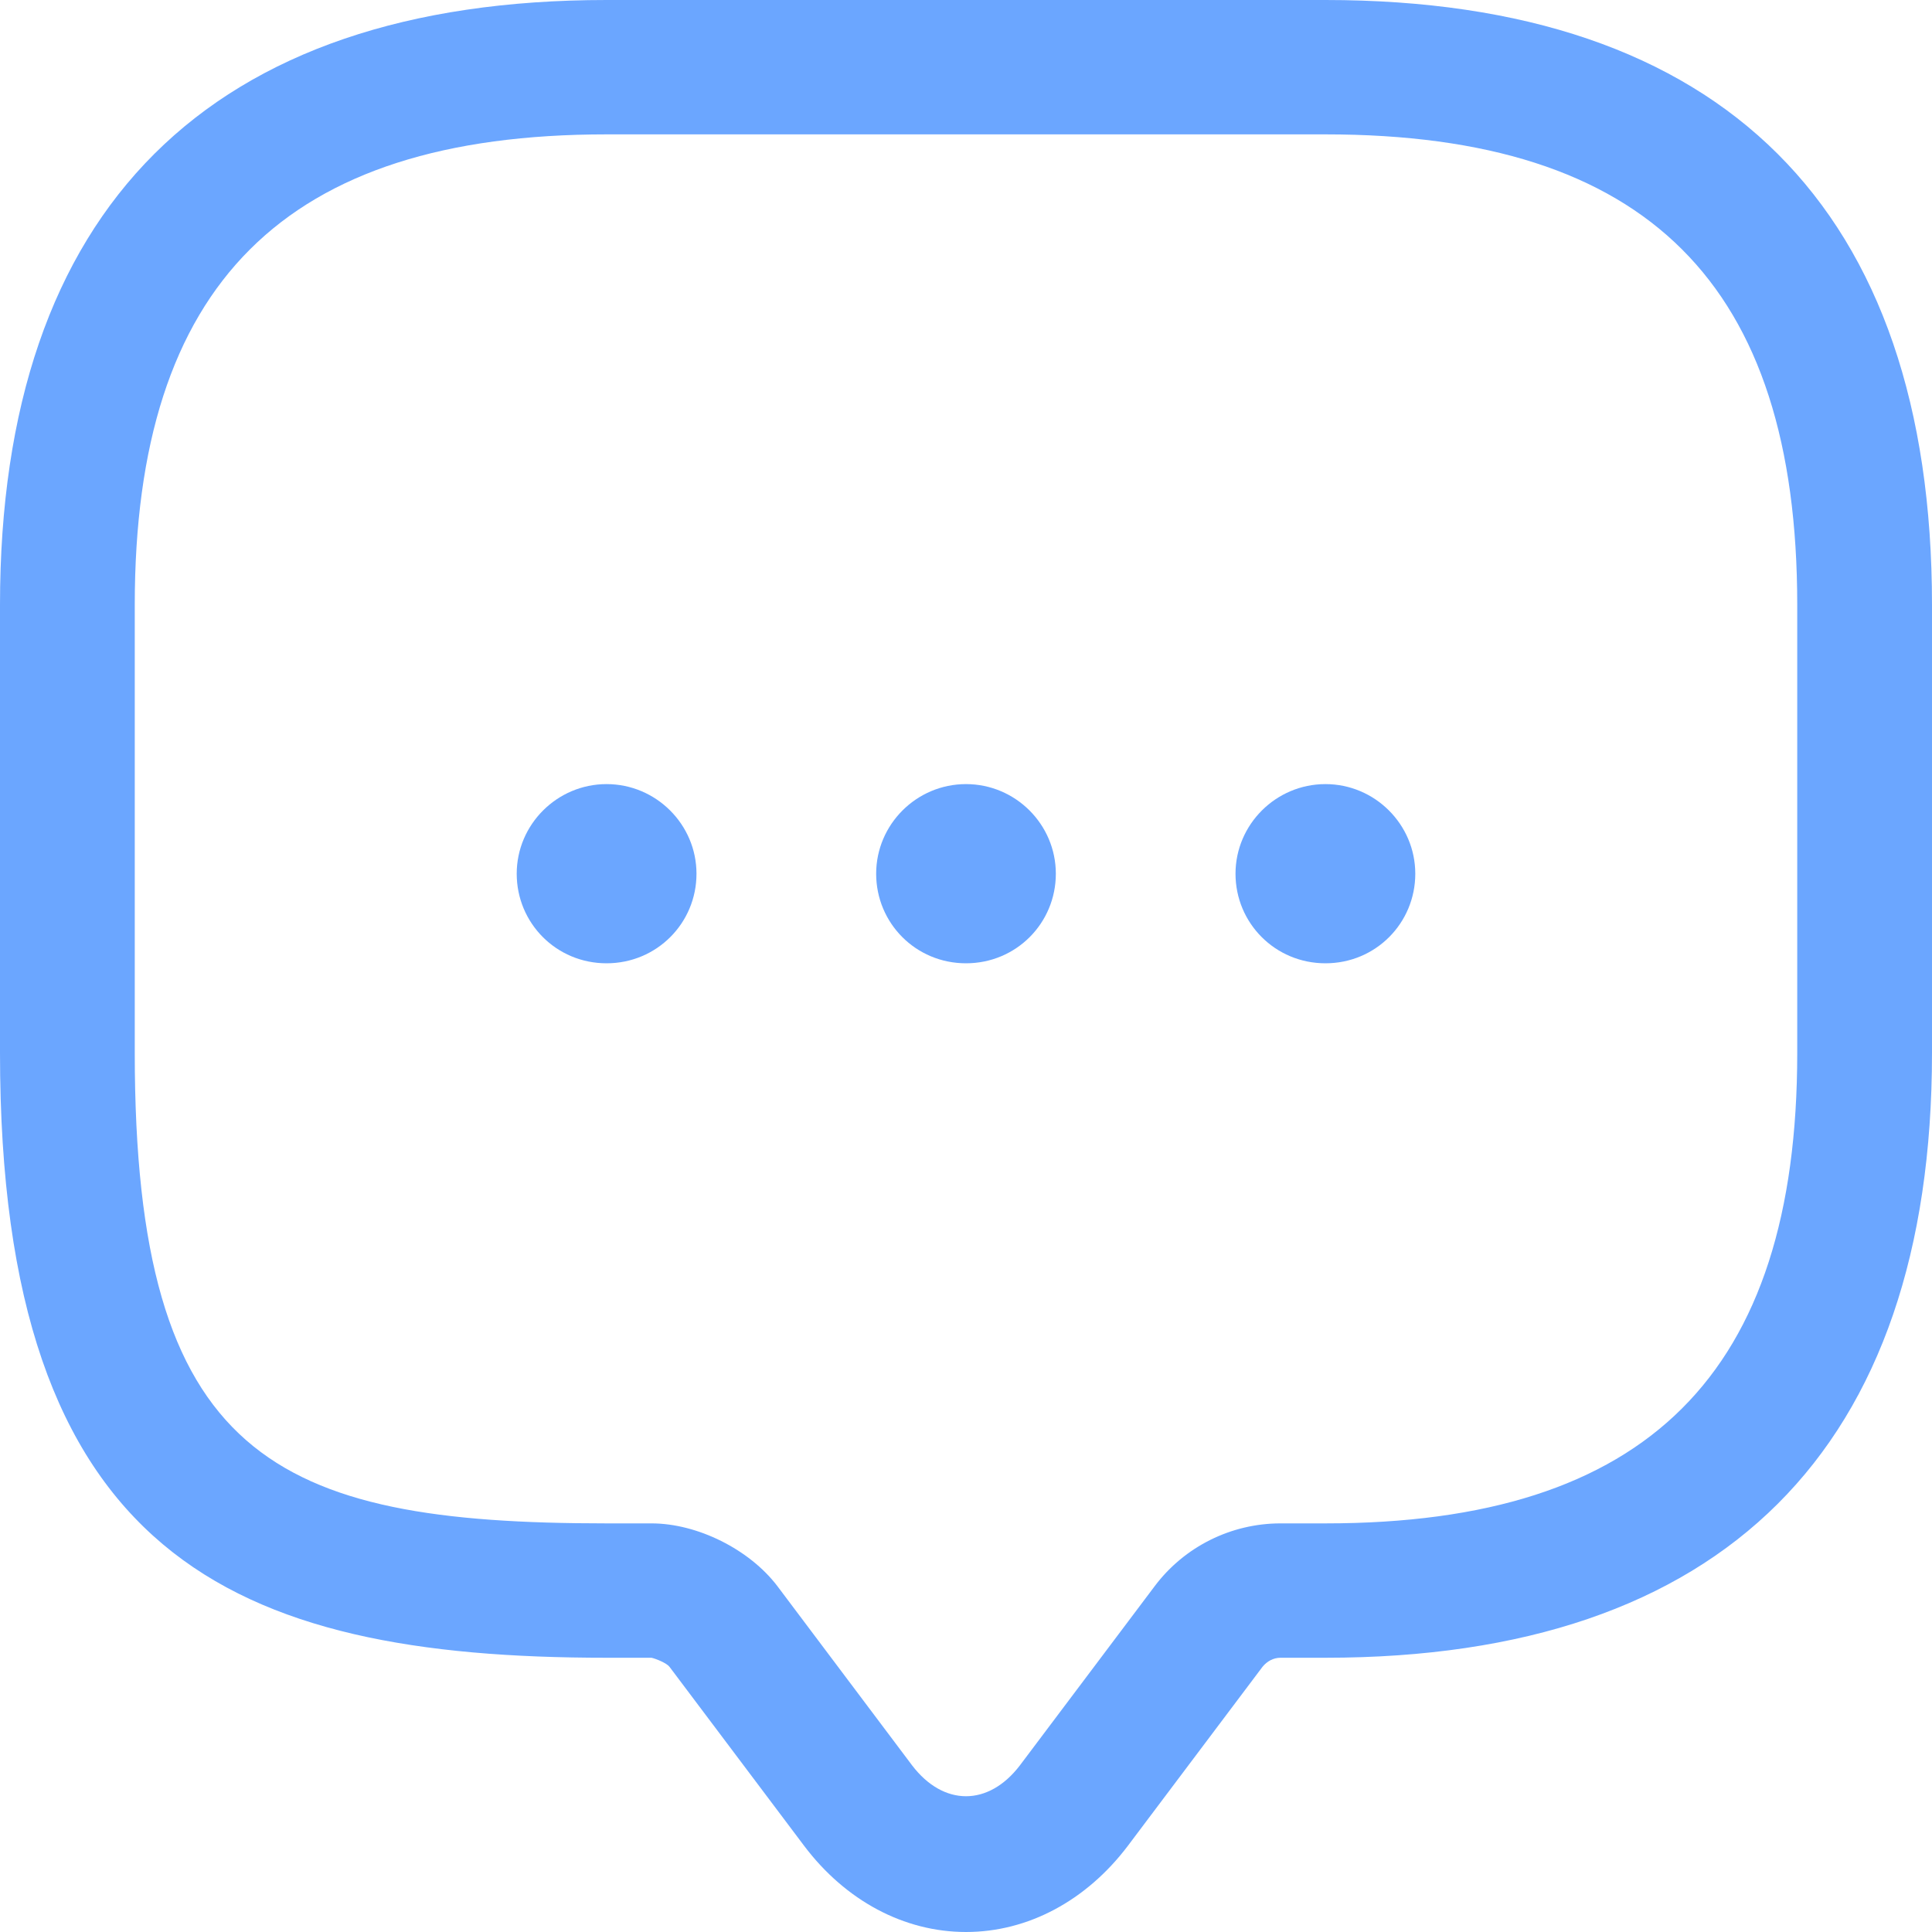 <svg width="20" height="20" viewBox="0 0 20 20" fill="none" xmlns="http://www.w3.org/2000/svg">
<path d="M10 20C9.358 20 8.753 19.675 8.326 19.11L6.93 17.254C6.902 17.217 6.791 17.171 6.744 17.161H6.279C2.4 17.161 0 16.113 0 10.9V6.262C0 2.161 2.167 0 6.279 0H13.721C17.833 0 20 2.161 20 6.262V10.9C20 15 17.833 17.161 13.721 17.161H13.256C13.181 17.161 13.116 17.198 13.07 17.254L11.674 19.11C11.246 19.675 10.642 20 10 20ZM6.279 1.391C2.949 1.391 1.395 2.941 1.395 6.262V10.9C1.395 15.093 2.837 15.77 6.279 15.77H6.744C7.219 15.77 7.758 16.039 8.047 16.419L9.442 18.275C9.767 18.701 10.233 18.701 10.558 18.275L11.954 16.419C12.261 16.011 12.744 15.77 13.256 15.77H13.721C17.051 15.77 18.605 14.221 18.605 10.9V6.262C18.605 2.941 17.051 1.391 13.721 1.391H6.279Z" fill="#6BA6FF"/>
<path d="M10 9.972C9.479 9.972 9.07 9.555 9.07 9.045C9.07 8.534 9.488 8.117 10 8.117C10.512 8.117 10.93 8.534 10.93 9.045C10.93 9.555 10.521 9.972 10 9.972Z" fill="#6BA6FF"/>
<path d="M13.721 9.972C13.2 9.972 12.79 9.555 12.79 9.045C12.79 8.534 13.209 8.117 13.721 8.117C14.232 8.117 14.651 8.534 14.651 9.045C14.651 9.555 14.242 9.972 13.721 9.972Z" fill="#6BA6FF"/>
<path d="M6.279 9.972C5.758 9.972 5.349 9.555 5.349 9.045C5.349 8.534 5.768 8.117 6.279 8.117C6.791 8.117 7.21 8.534 7.21 9.045C7.21 9.555 6.8 9.972 6.279 9.972Z" fill="#6BA6FF"/>
</svg>
